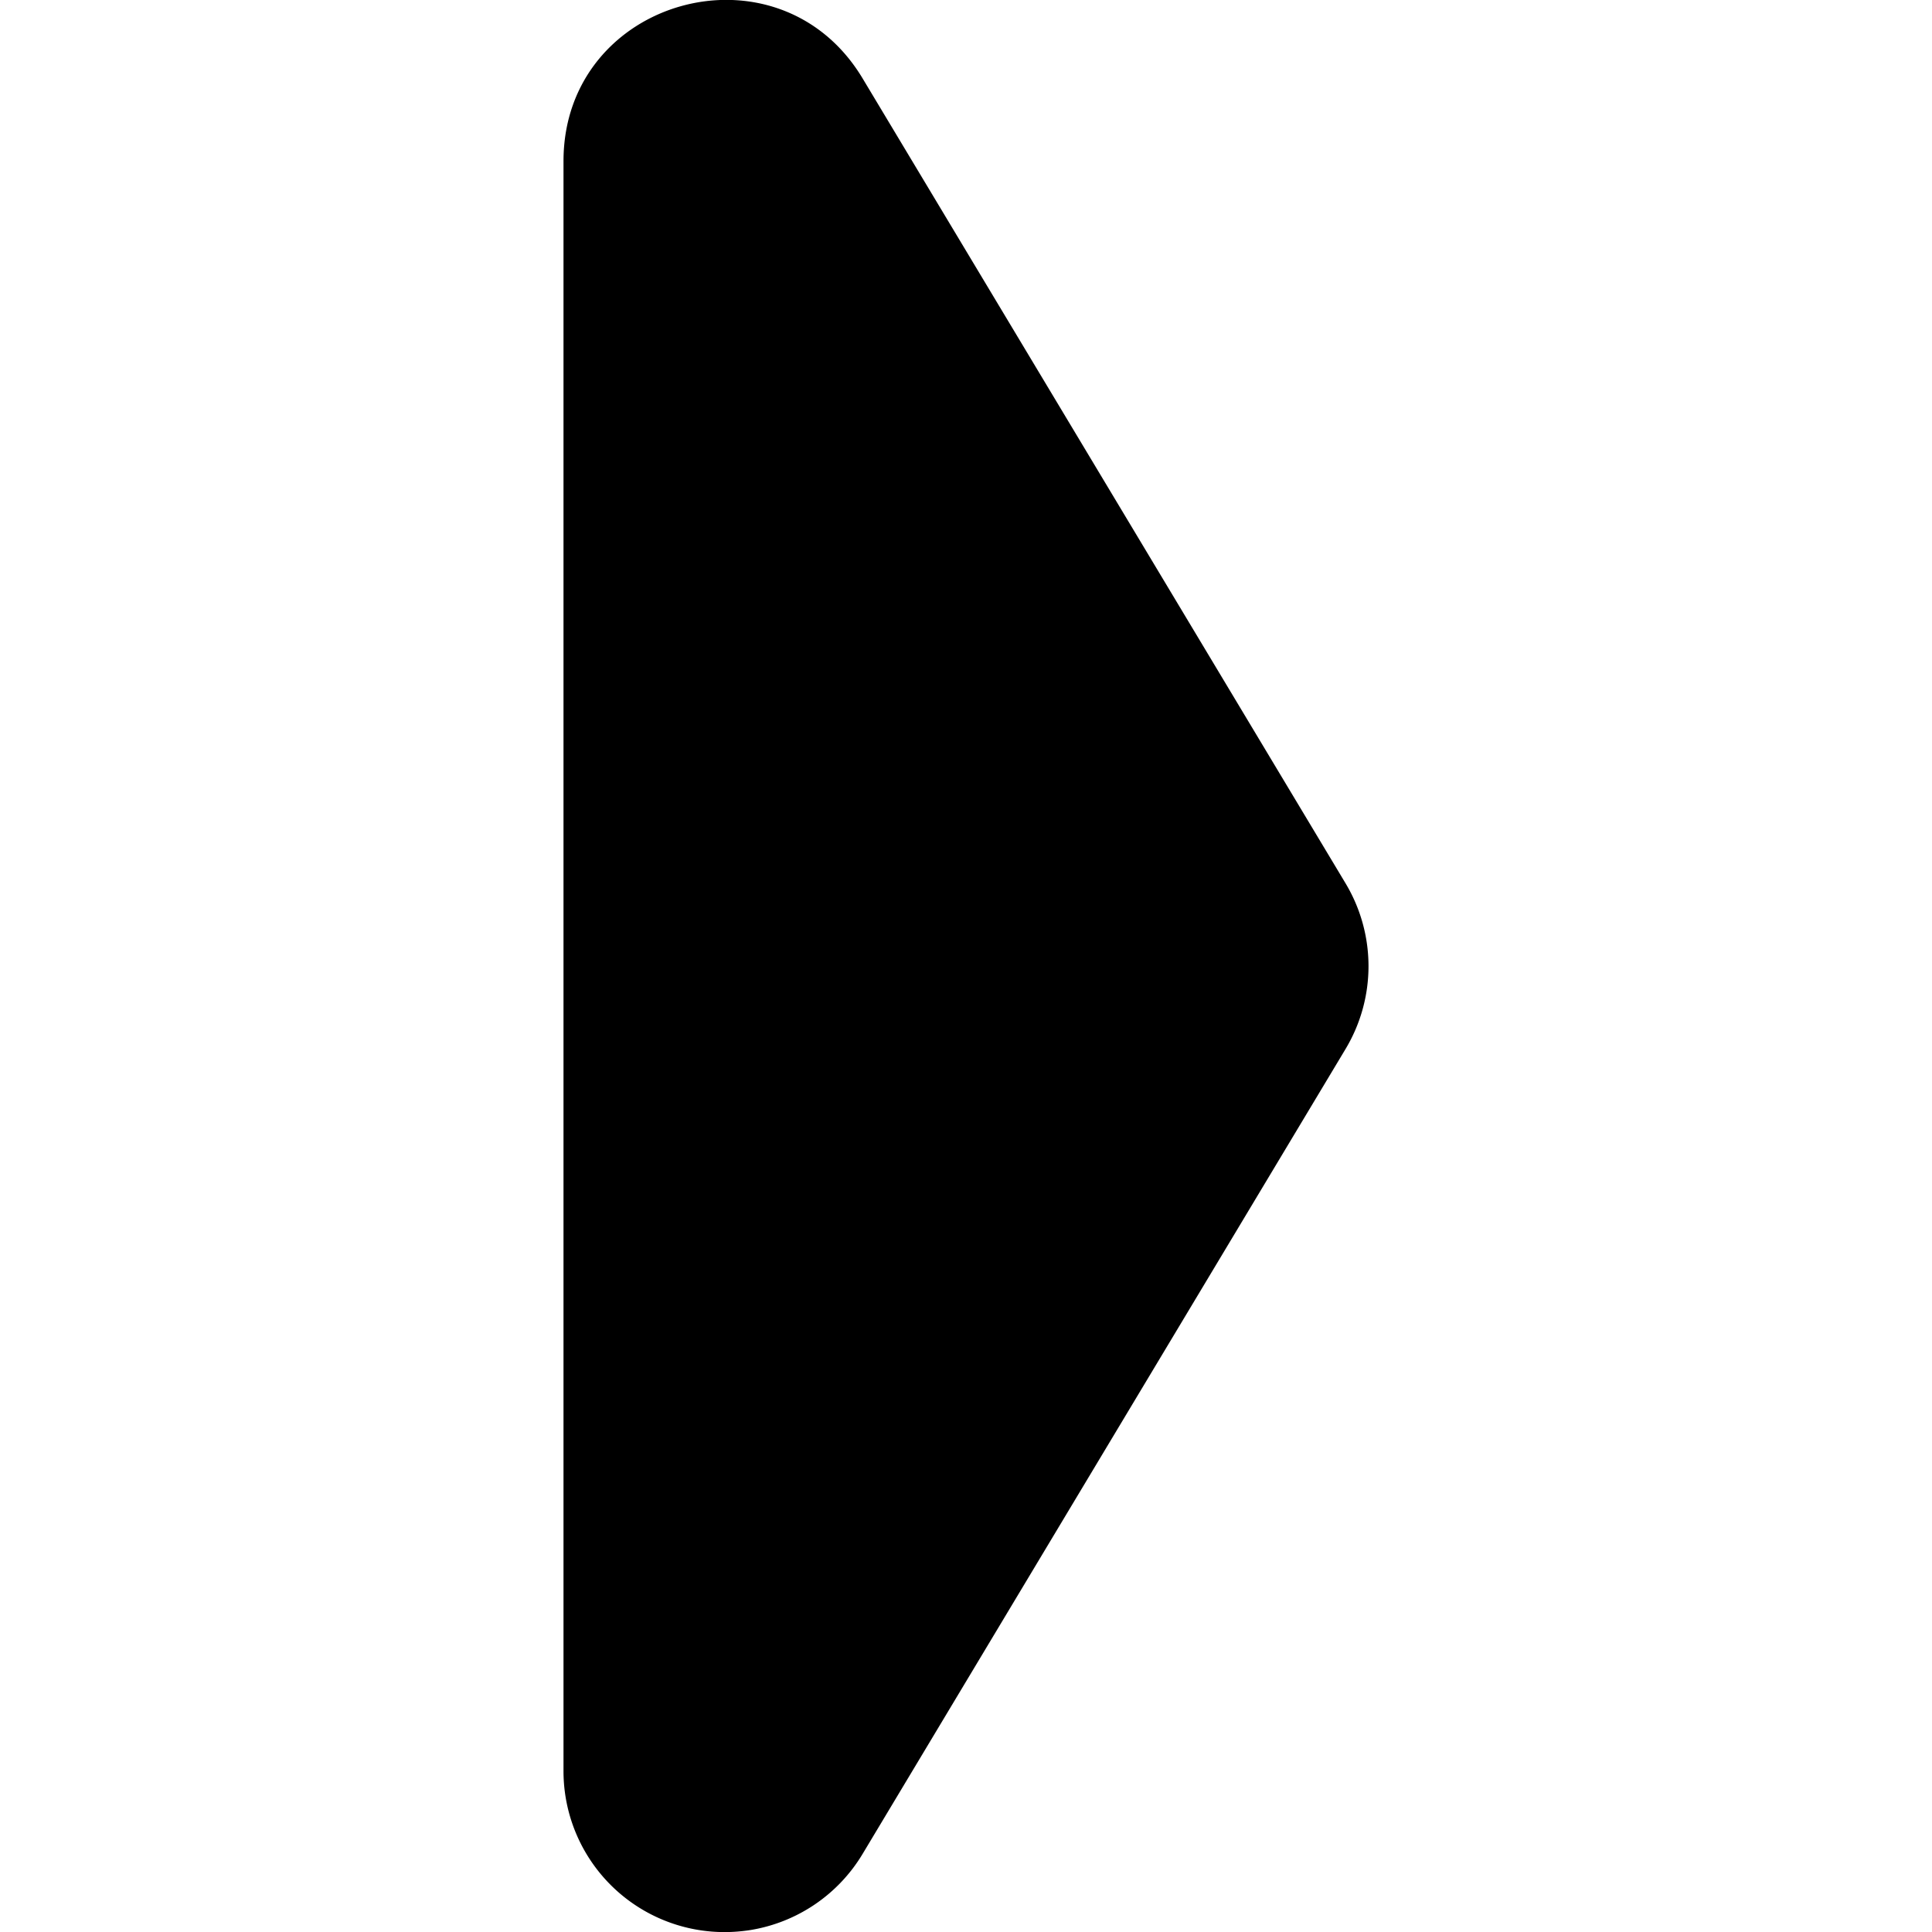 <svg xmlns="http://www.w3.org/2000/svg" width="24" height="24" viewBox="0 0 24 24"><path d="M9.111 23.998q.108-.006.215-.023a2 2 0 0 0 1.389-.944l6-10a2 2 0 0 0 0-2.058l-6-10C9.67-.766 7-.026 7 2.002v20a2 2 0 0 0 2.111 1.996z"/></svg>